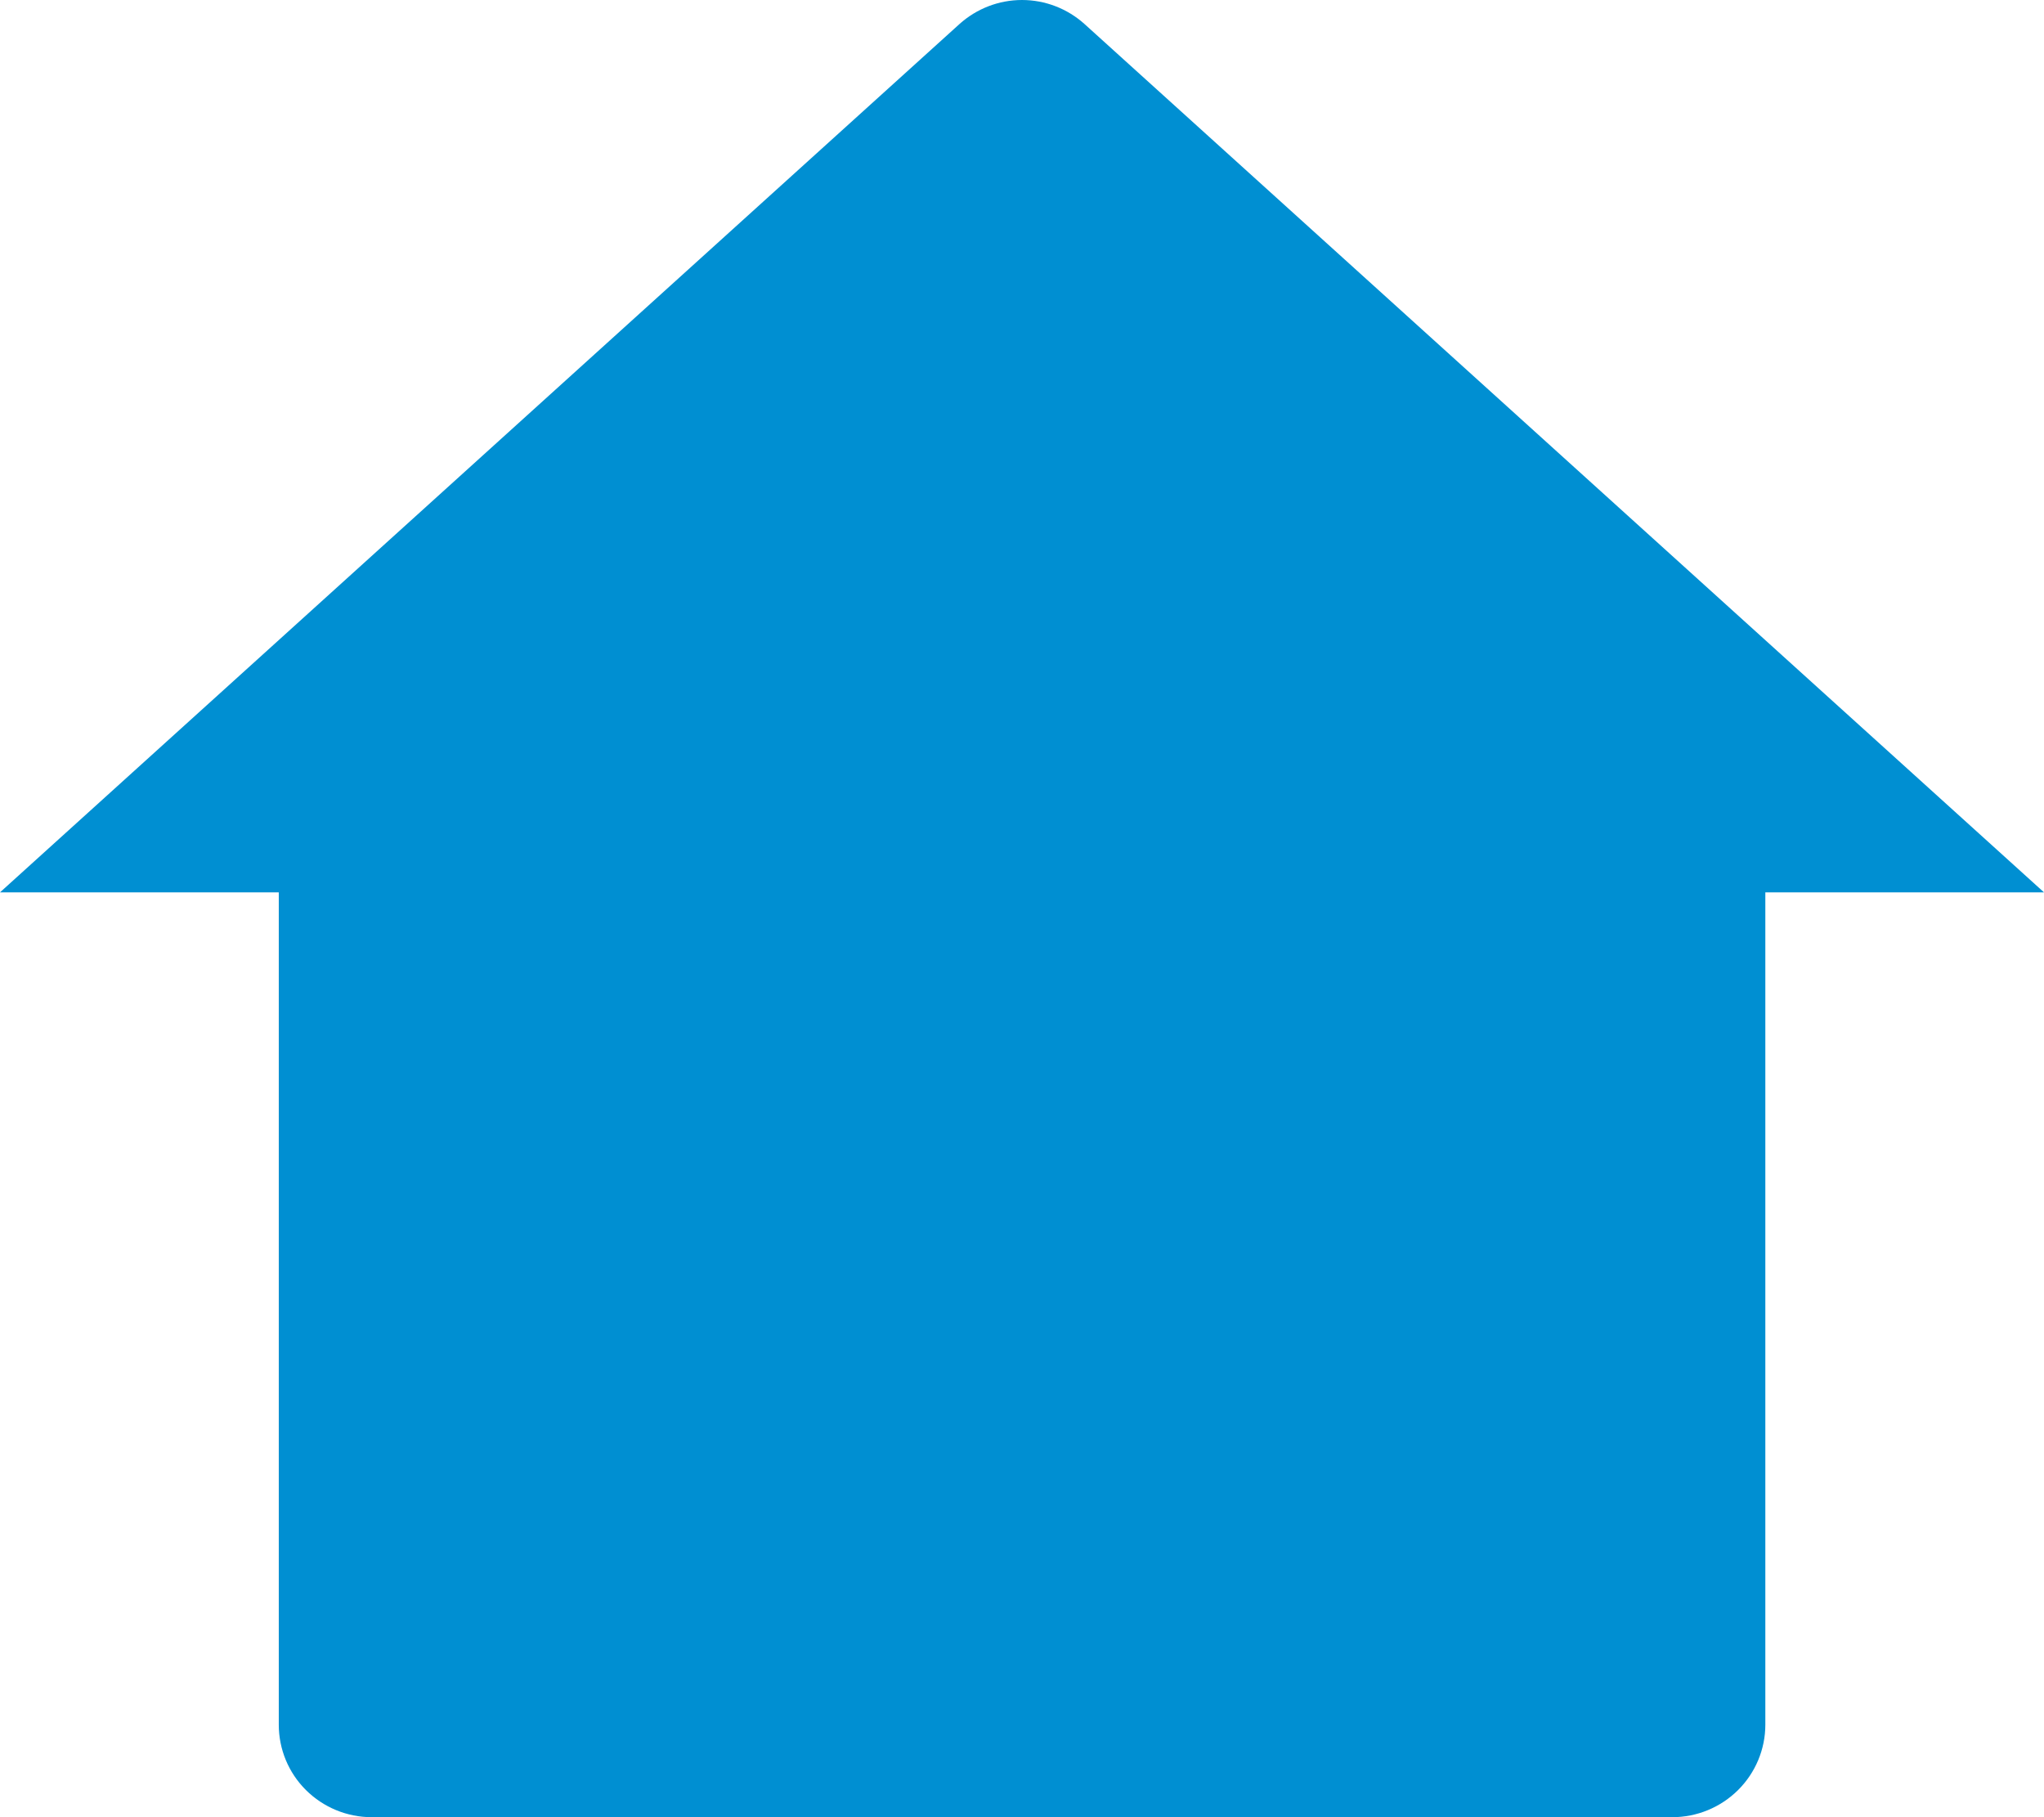 <svg width="18" height="16" viewBox="0 0 18 16" fill="none" xmlns="http://www.w3.org/2000/svg">
<path d="M15.546 15.186C15.546 15.402 15.459 15.609 15.306 15.761C15.152 15.914 14.944 16 14.727 16H3.273C3.056 16 2.848 15.914 2.694 15.761C2.541 15.609 2.455 15.402 2.455 15.186V7.857H0L8.449 0.212C8.6 0.076 8.796 0 9 0C9.204 0 9.4 0.076 9.551 0.212L18 7.857H15.546V15.186Z" fill="#008FD2"/>
</svg>
